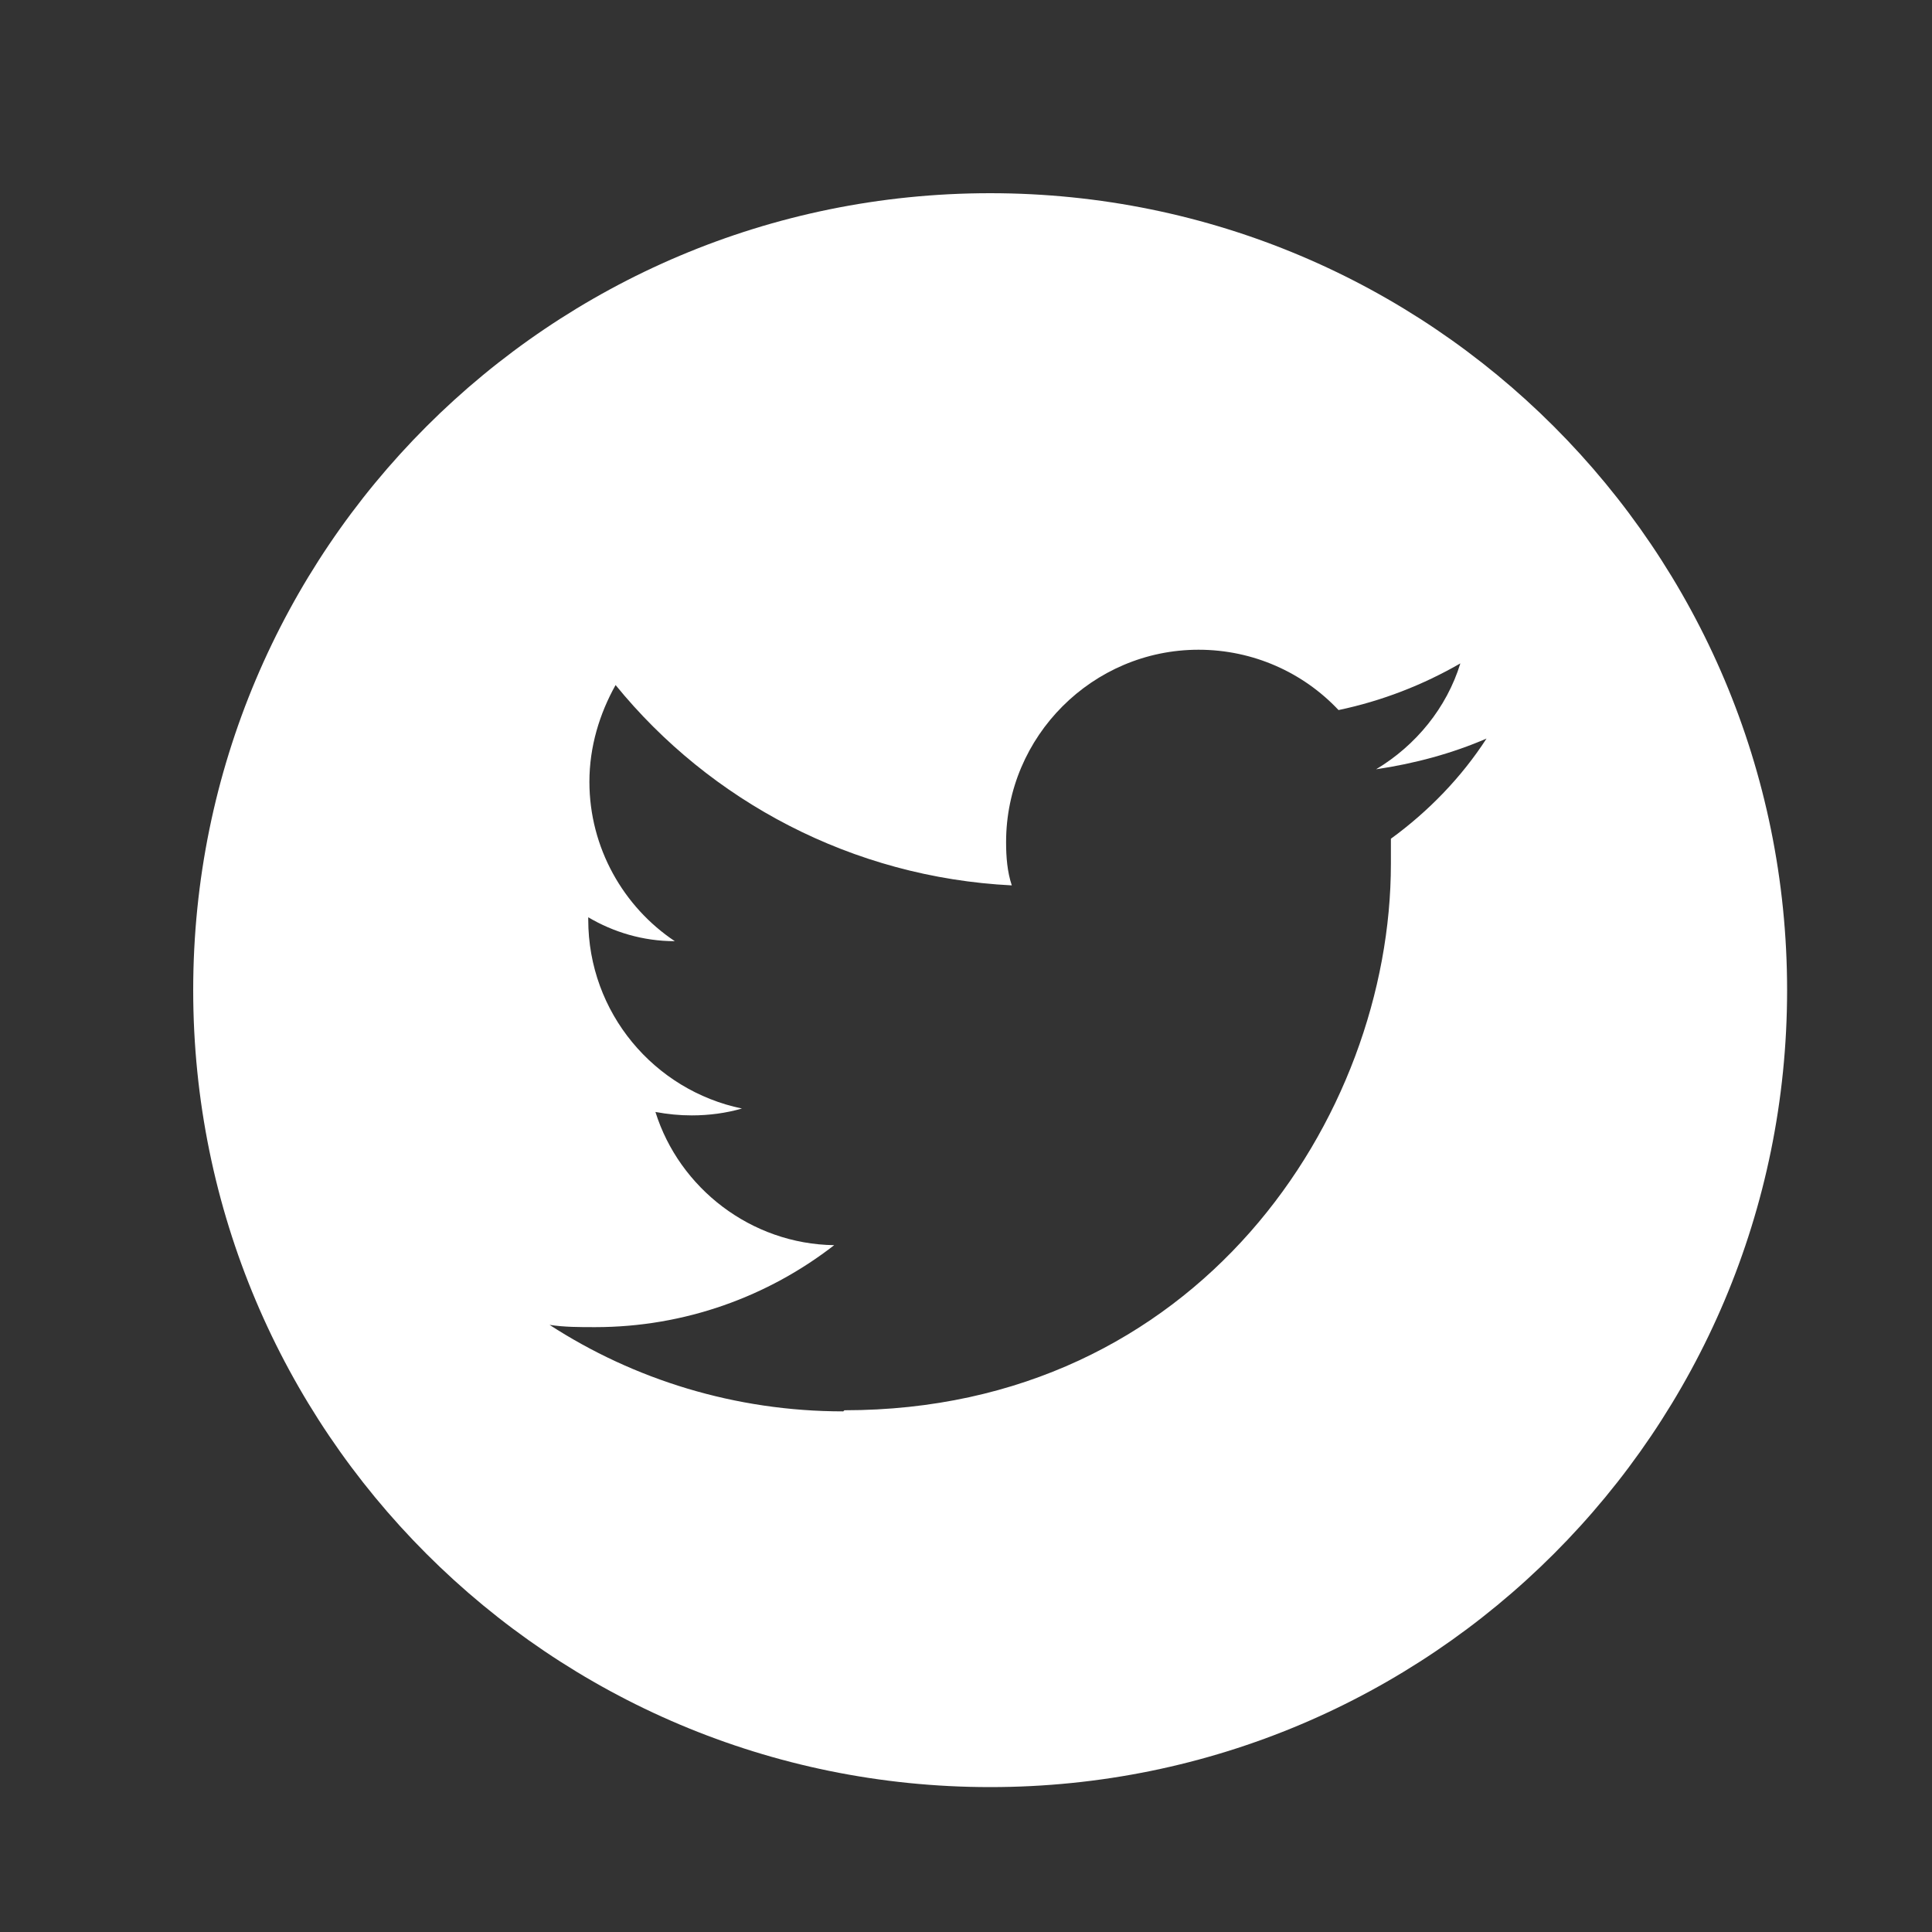 <svg width="40" height="40" viewBox="0 0 40 40" fill="none" xmlns="http://www.w3.org/2000/svg">
<rect x="0" y="0" width="40" height="40" fill="#333333" stroke="none"/>
<path d="M20.5 4C29.622 4 37 11.378 37 20.5C37 29.622 29.622 37 20.5 37C11.378 37 4 29.622 4 20.5C4 11.378 11.378 4 20.5 4ZM17.483 29.198C24.79 29.198 28.797 23.14 28.797 17.884V17.365C29.575 16.799 30.259 16.092 30.777 15.291C30.07 15.597 29.292 15.809 28.491 15.927C29.316 15.432 29.952 14.654 30.235 13.735C29.457 14.183 28.609 14.513 27.713 14.701C26.982 13.924 25.945 13.452 24.814 13.452C22.621 13.452 20.83 15.244 20.83 17.436C20.83 17.742 20.854 18.049 20.948 18.331C17.648 18.166 14.701 16.587 12.745 14.183C12.415 14.772 12.203 15.456 12.203 16.186C12.203 17.554 12.91 18.779 13.971 19.486C13.311 19.486 12.698 19.298 12.179 18.991V19.039C12.179 20.971 13.546 22.574 15.361 22.951C15.031 23.046 14.678 23.093 14.324 23.093C14.065 23.093 13.829 23.069 13.57 23.022C14.065 24.601 15.55 25.756 17.271 25.78C15.904 26.841 14.183 27.477 12.321 27.477C11.991 27.477 11.684 27.477 11.378 27.43C13.122 28.561 15.22 29.221 17.459 29.221" fill="white"/>
</svg>
